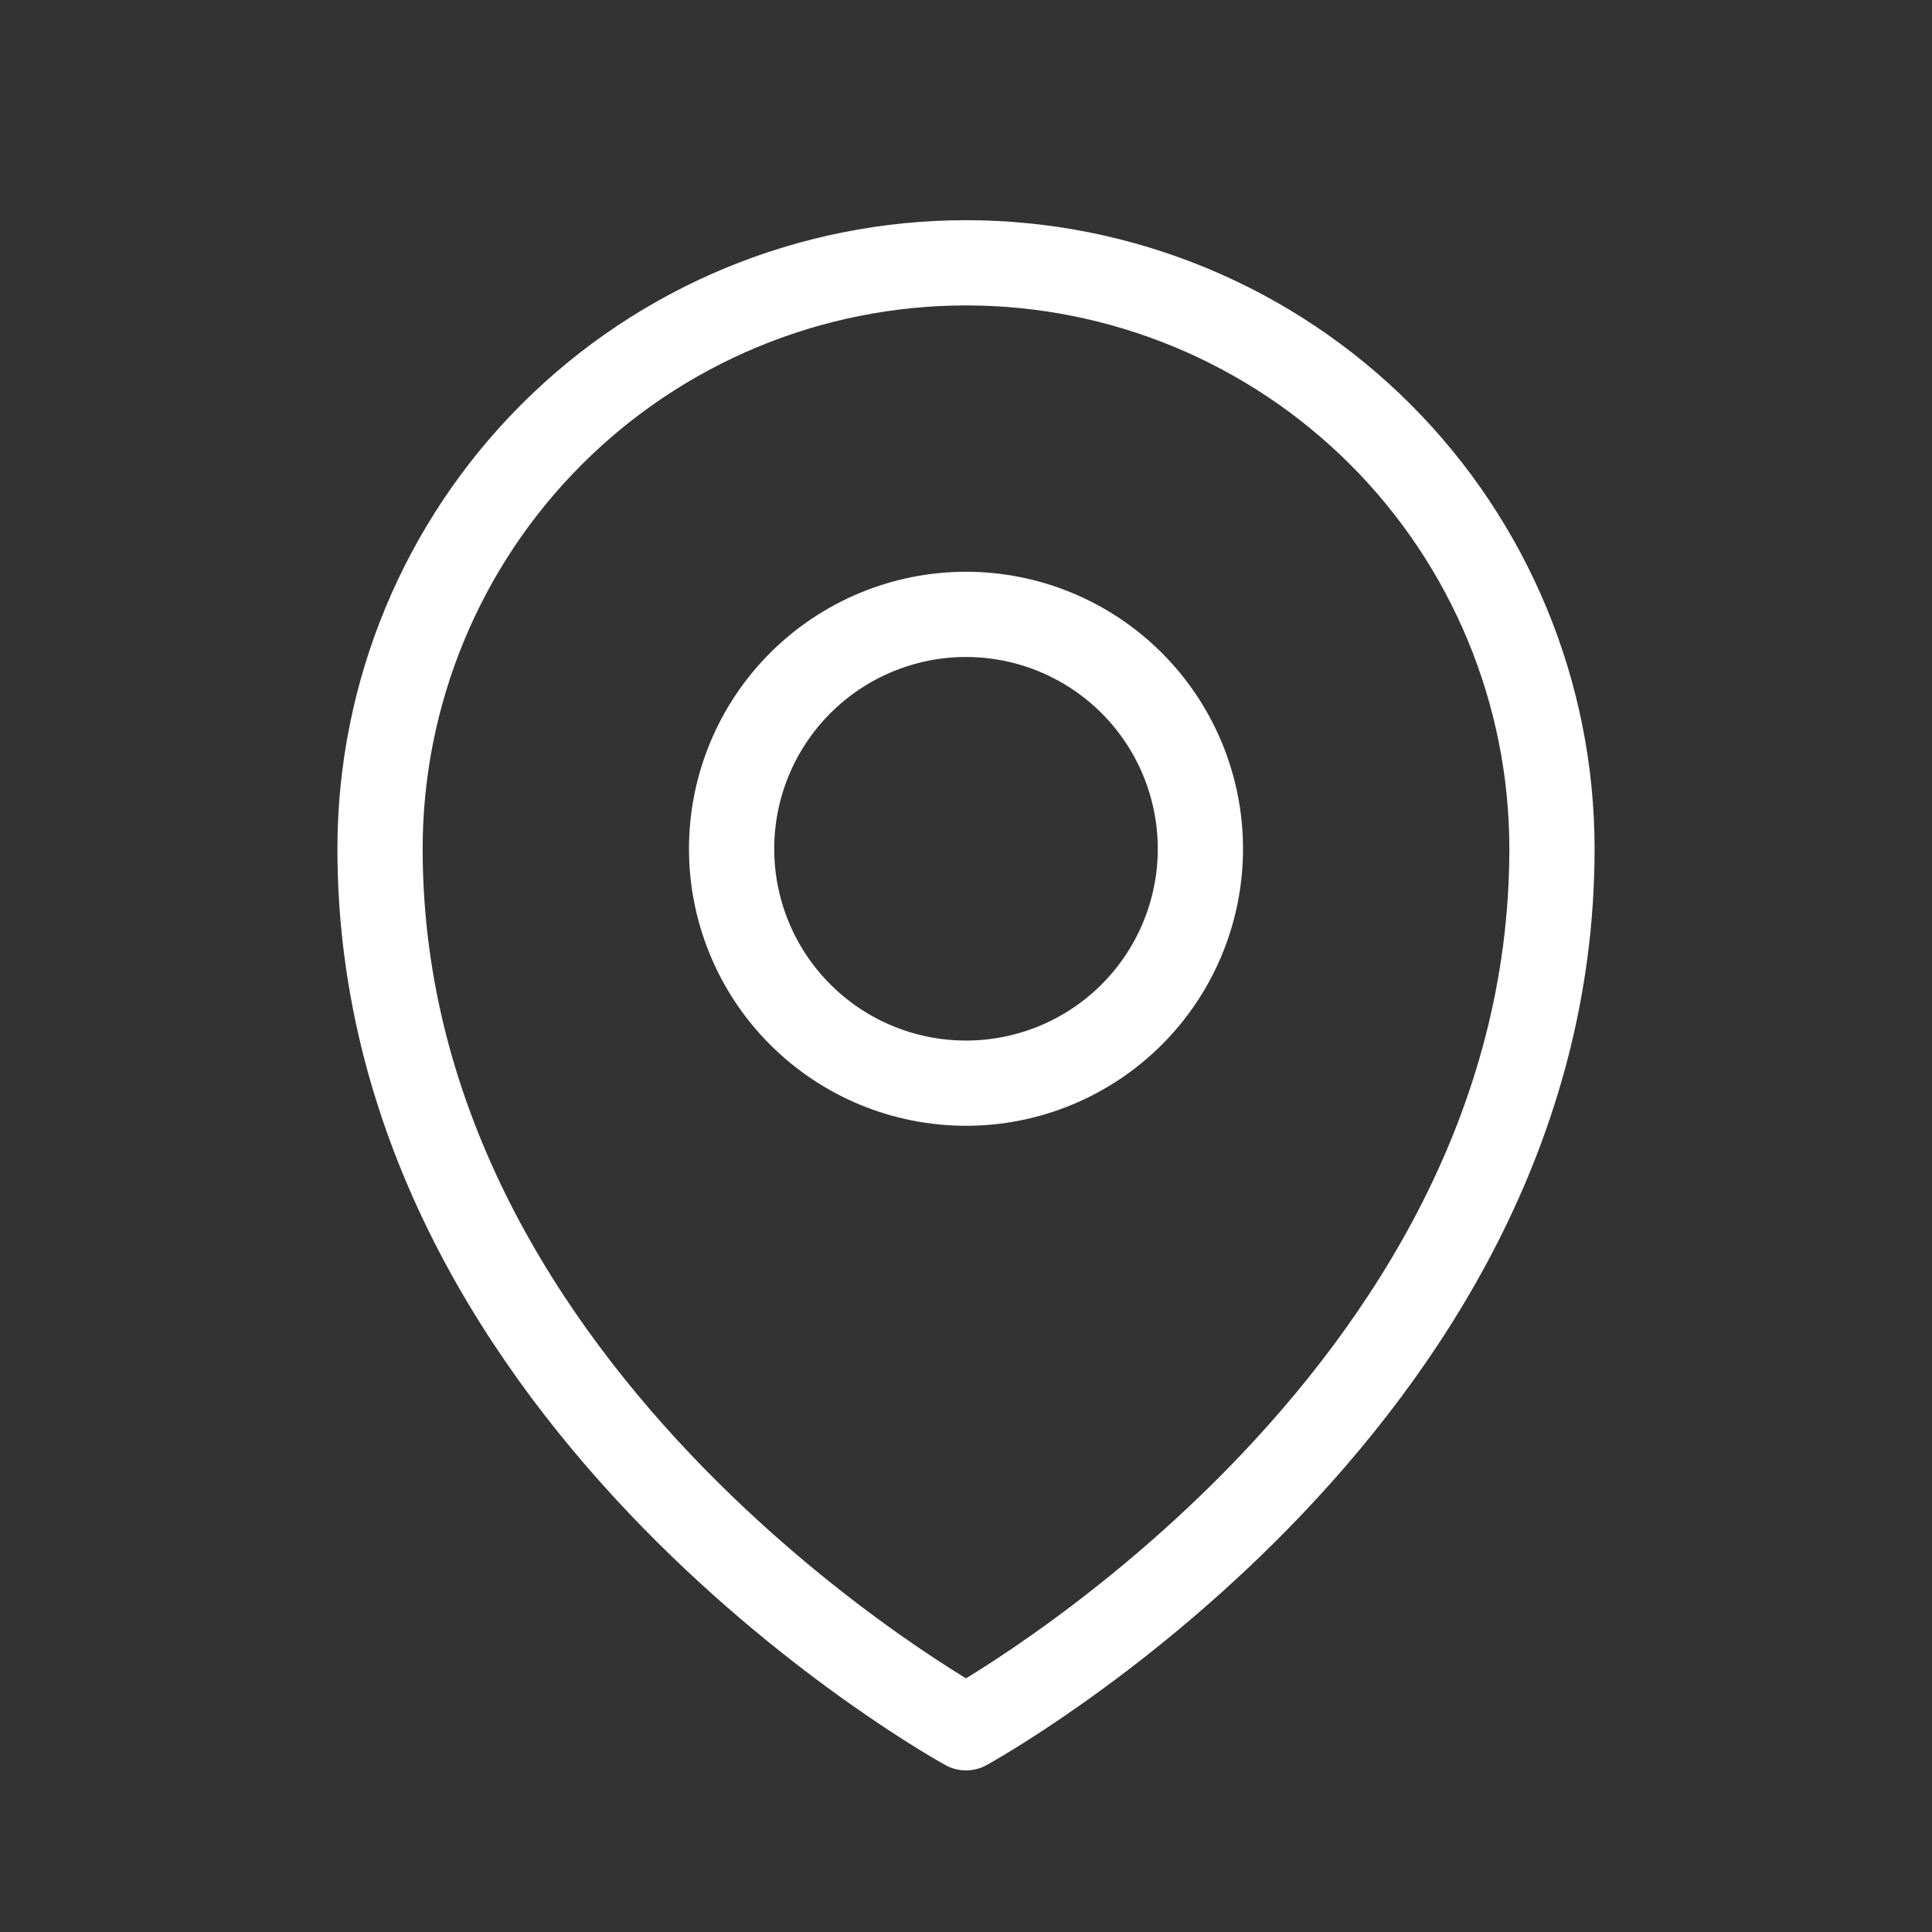 <svg width="34" height="34" viewBox="0 0 34 34" fill="none" xmlns="http://www.w3.org/2000/svg">
    <rect x="0" y="0" width="34" height="34" fill="#333333" stroke="none"/>
    <path d="M21.125 14.938C21.125 16.032 20.69 17.081 19.917 17.854C19.143 18.628 18.094 19.062 17 19.062C15.906 19.062 14.857 18.628 14.083 17.854C13.31 17.081 12.875 16.032 12.875 14.938C12.875 13.844 13.31 12.794 14.083 12.021C14.857 11.247 15.906 10.812 17 10.812C18.094 10.812 19.143 11.247 19.917 12.021C20.69 12.794 21.125 13.844 21.125 14.938Z" stroke="white" stroke-width="1.5" stroke-linecap="round" stroke-linejoin="round"/>
    <path d="M27.312 14.938C27.312 24.758 17 30.406 17 30.406C17 30.406 6.688 24.758 6.688 14.938C6.688 12.203 7.774 9.579 9.708 7.645C11.642 5.711 14.265 4.625 17 4.625C19.735 4.625 22.358 5.711 24.292 7.645C26.226 9.579 27.312 12.203 27.312 14.938Z" stroke="white" stroke-width="1.5" stroke-linecap="round" stroke-linejoin="round"/>
</svg>
